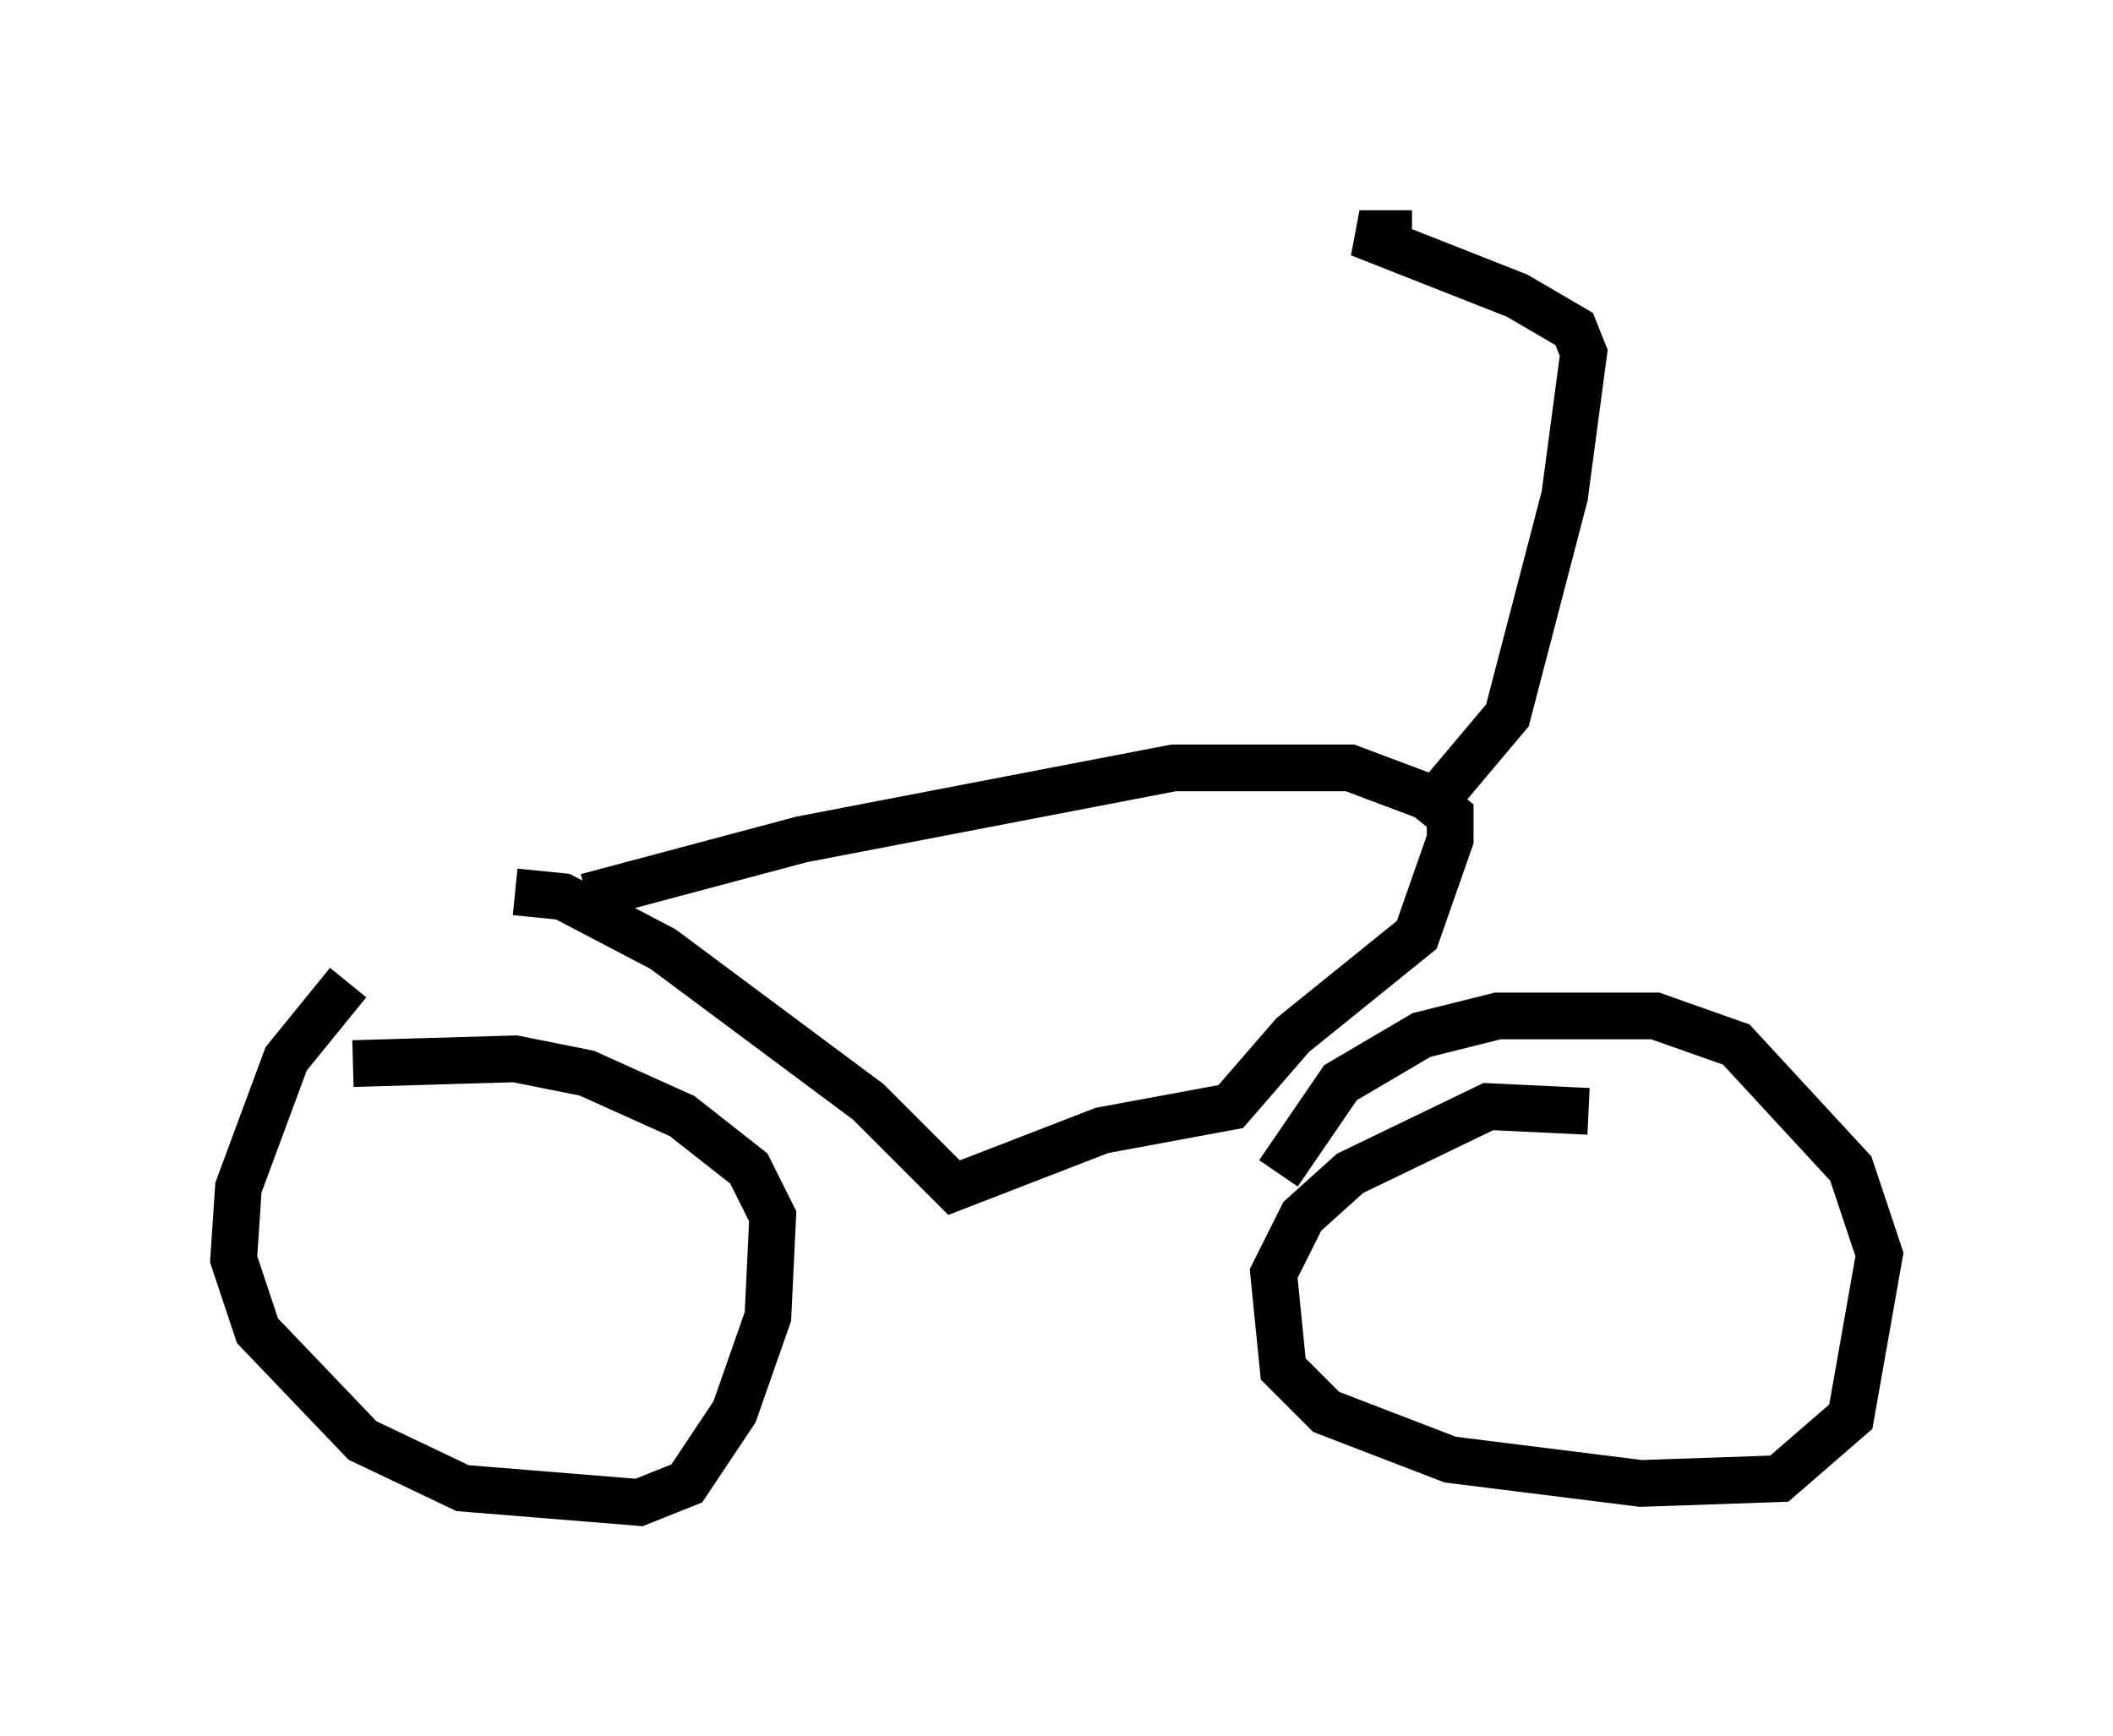 <?xml version="1.0" encoding="utf-8" ?>
<svg baseProfile="full" height="37.154" version="1.1" width="45.219" xmlns="http://www.w3.org/2000/svg" xmlns:ev="http://www.w3.org/2001/xml-events" xmlns:xlink="http://www.w3.org/1999/xlink"><defs /><rect fill="white" height="37.154" width="45.219" x="0" y="0" /><path d="M9.492, 21.436 m-2.042, -0.408 l-1.327, 1.633 -1.021, 2.756 l-0.102, 1.531 0.51, 1.531 l2.246, 2.348 2.144, 1.021 l3.777, 0.306 1.021, -0.408 l1.021, -1.531 0.715, -2.042 l0.102, -2.144 -0.51, -1.021 l-1.429, -1.123 -2.042, -0.919 l-1.531, -0.306 -3.471, 0.102 m3.471, -3.675 l1.021, 0.102 2.144, 1.123 l4.39, 3.267 1.838, 1.838 l3.165, -1.225 2.756, -0.51 l1.327, -1.531 2.654, -2.144 l0.715, -2.042 0.0, -0.51 l-0.51, -0.408 -1.633, -0.613 l-3.777, 0.0 -7.963, 1.531 l-4.594, 1.225 m21.438, 4.594 l-2.144, -0.102 -2.96, 1.429 l-1.021, 0.919 -0.613, 1.225 l0.204, 2.042 0.919, 0.919 l2.654, 1.021 4.083, 0.51 l2.96, -0.102 1.531, -1.327 l0.613, -3.471 -0.613, -1.838 l-2.45, -2.654 -1.735, -0.613 l-3.369, 0.0 -1.633, 0.408 l-1.735, 1.021 -1.327, 1.94 m3.267, -7.861 l1.633, -1.94 1.225, -4.696 l0.408, -3.063 -0.204, -0.51 l-1.225, -0.715 -3.369, -1.327 l1.123, 0.0 " fill="none" stroke="black" stroke-width="1" /></svg>